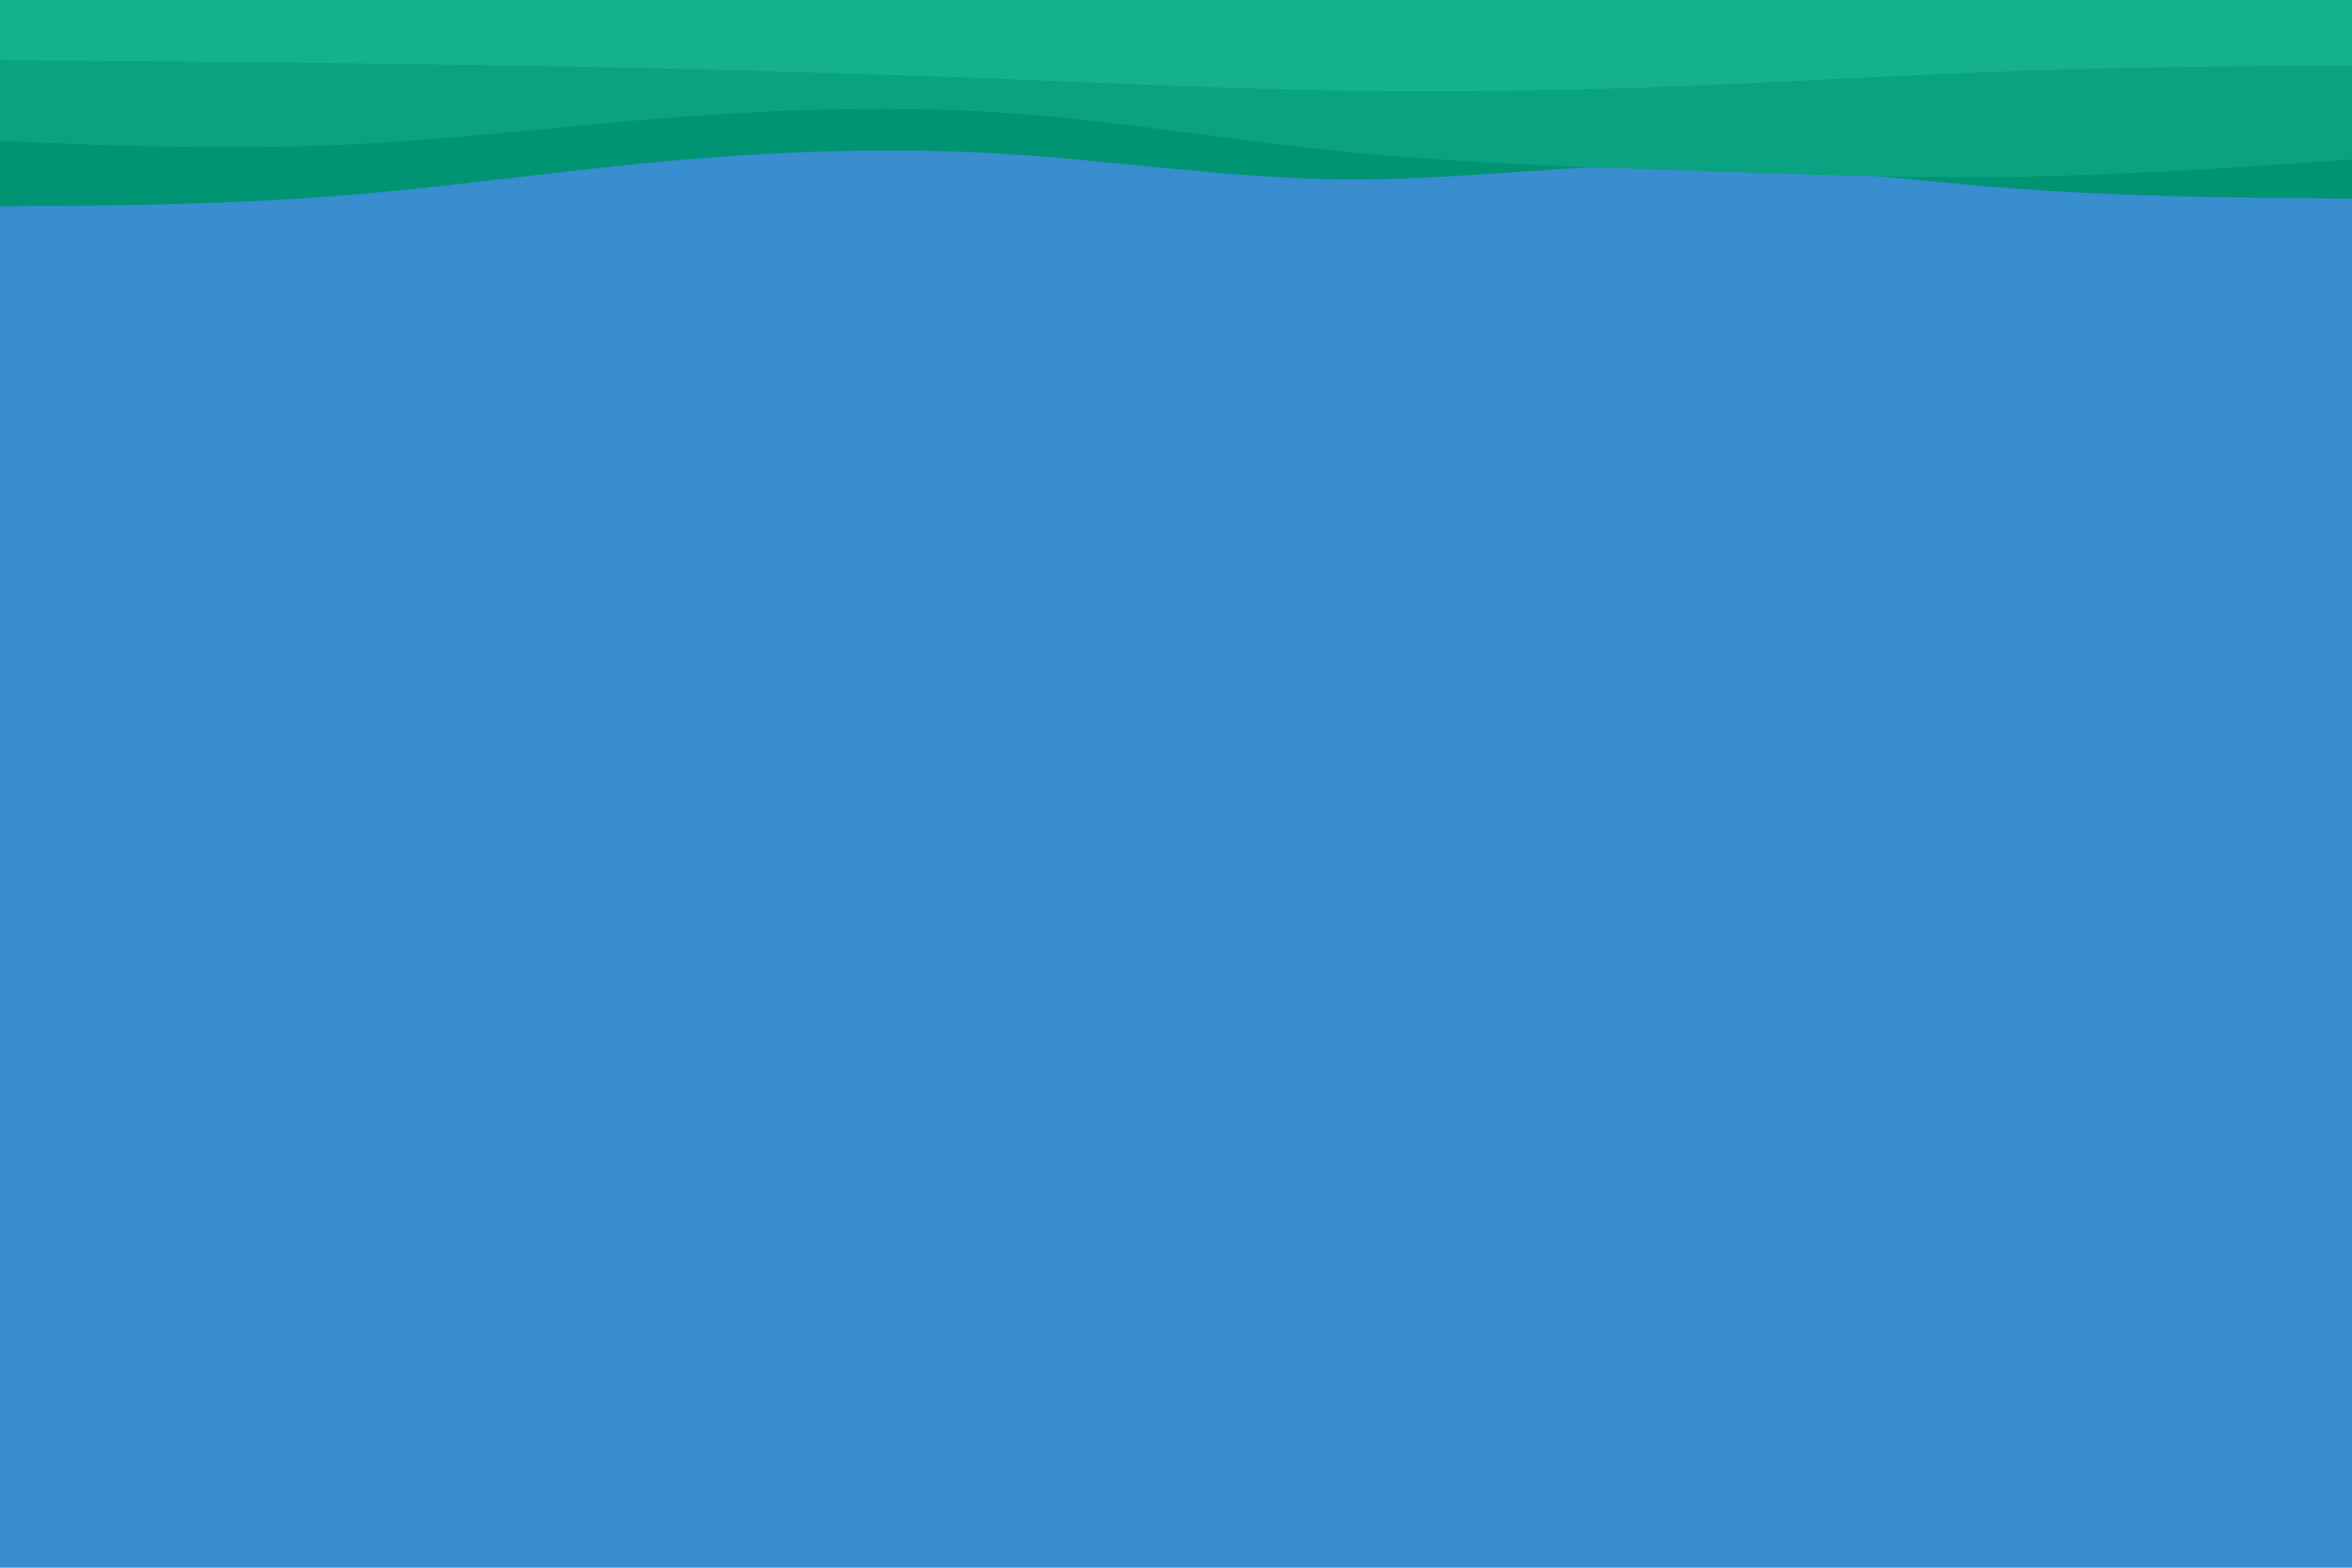 <svg id="visual" viewBox="0 0 900 600" width="900" height="600" xmlns="http://www.w3.org/2000/svg" xmlns:xlink="http://www.w3.org/1999/xlink" version="1.1"><rect x="0" y="0" width="900" height="600" fill="#388ecf"></rect><path d="M0 79L21.5 78.8C43 78.7 86 78.3 128.8 75C171.7 71.7 214.3 65.3 257.2 61.5C300 57.7 343 56.3 385.8 59C428.7 61.7 471.3 68.3 514.2 68.7C557 69 600 63 642.8 63C685.7 63 728.3 69 771.2 72.2C814 75.3 857 75.7 878.5 75.8L900 76L900 0L878.5 0C857 0 814 0 771.2 0C728.3 0 685.7 0 642.8 0C600 0 557 0 514.2 0C471.3 0 428.7 0 385.8 0C343 0 300 0 257.2 0C214.3 0 171.7 0 128.8 0C86 0 43 0 21.5 0L0 0Z" fill="#009473"></path><path d="M0 54L21.5 54.8C43 55.7 86 57.3 128.8 55.5C171.7 53.7 214.3 48.3 257.2 45C300 41.7 343 40.3 385.8 43.3C428.7 46.3 471.3 53.7 514.2 58C557 62.3 600 63.7 642.8 65.2C685.7 66.7 728.3 68.3 771.2 67.7C814 67 857 64 878.5 62.5L900 61L900 0L878.5 0C857 0 814 0 771.2 0C728.3 0 685.7 0 642.8 0C600 0 557 0 514.2 0C471.3 0 428.7 0 385.8 0C343 0 300 0 257.2 0C214.3 0 171.7 0 128.8 0C86 0 43 0 21.5 0L0 0Z" fill="#0aa281"></path><path d="M0 23L21.5 23.2C43 23.3 86 23.7 128.8 24.2C171.7 24.7 214.3 25.3 257.2 26.3C300 27.3 343 28.7 385.8 30.3C428.7 32 471.3 34 514.2 34.7C557 35.3 600 34.7 642.8 33C685.7 31.3 728.3 28.7 771.2 27.2C814 25.7 857 25.3 878.5 25.2L900 25L900 0L878.5 0C857 0 814 0 771.2 0C728.3 0 685.7 0 642.8 0C600 0 557 0 514.2 0C471.3 0 428.7 0 385.8 0C343 0 300 0 257.2 0C214.3 0 171.7 0 128.8 0C86 0 43 0 21.5 0L0 0Z" fill="#14b18f"></path></svg>